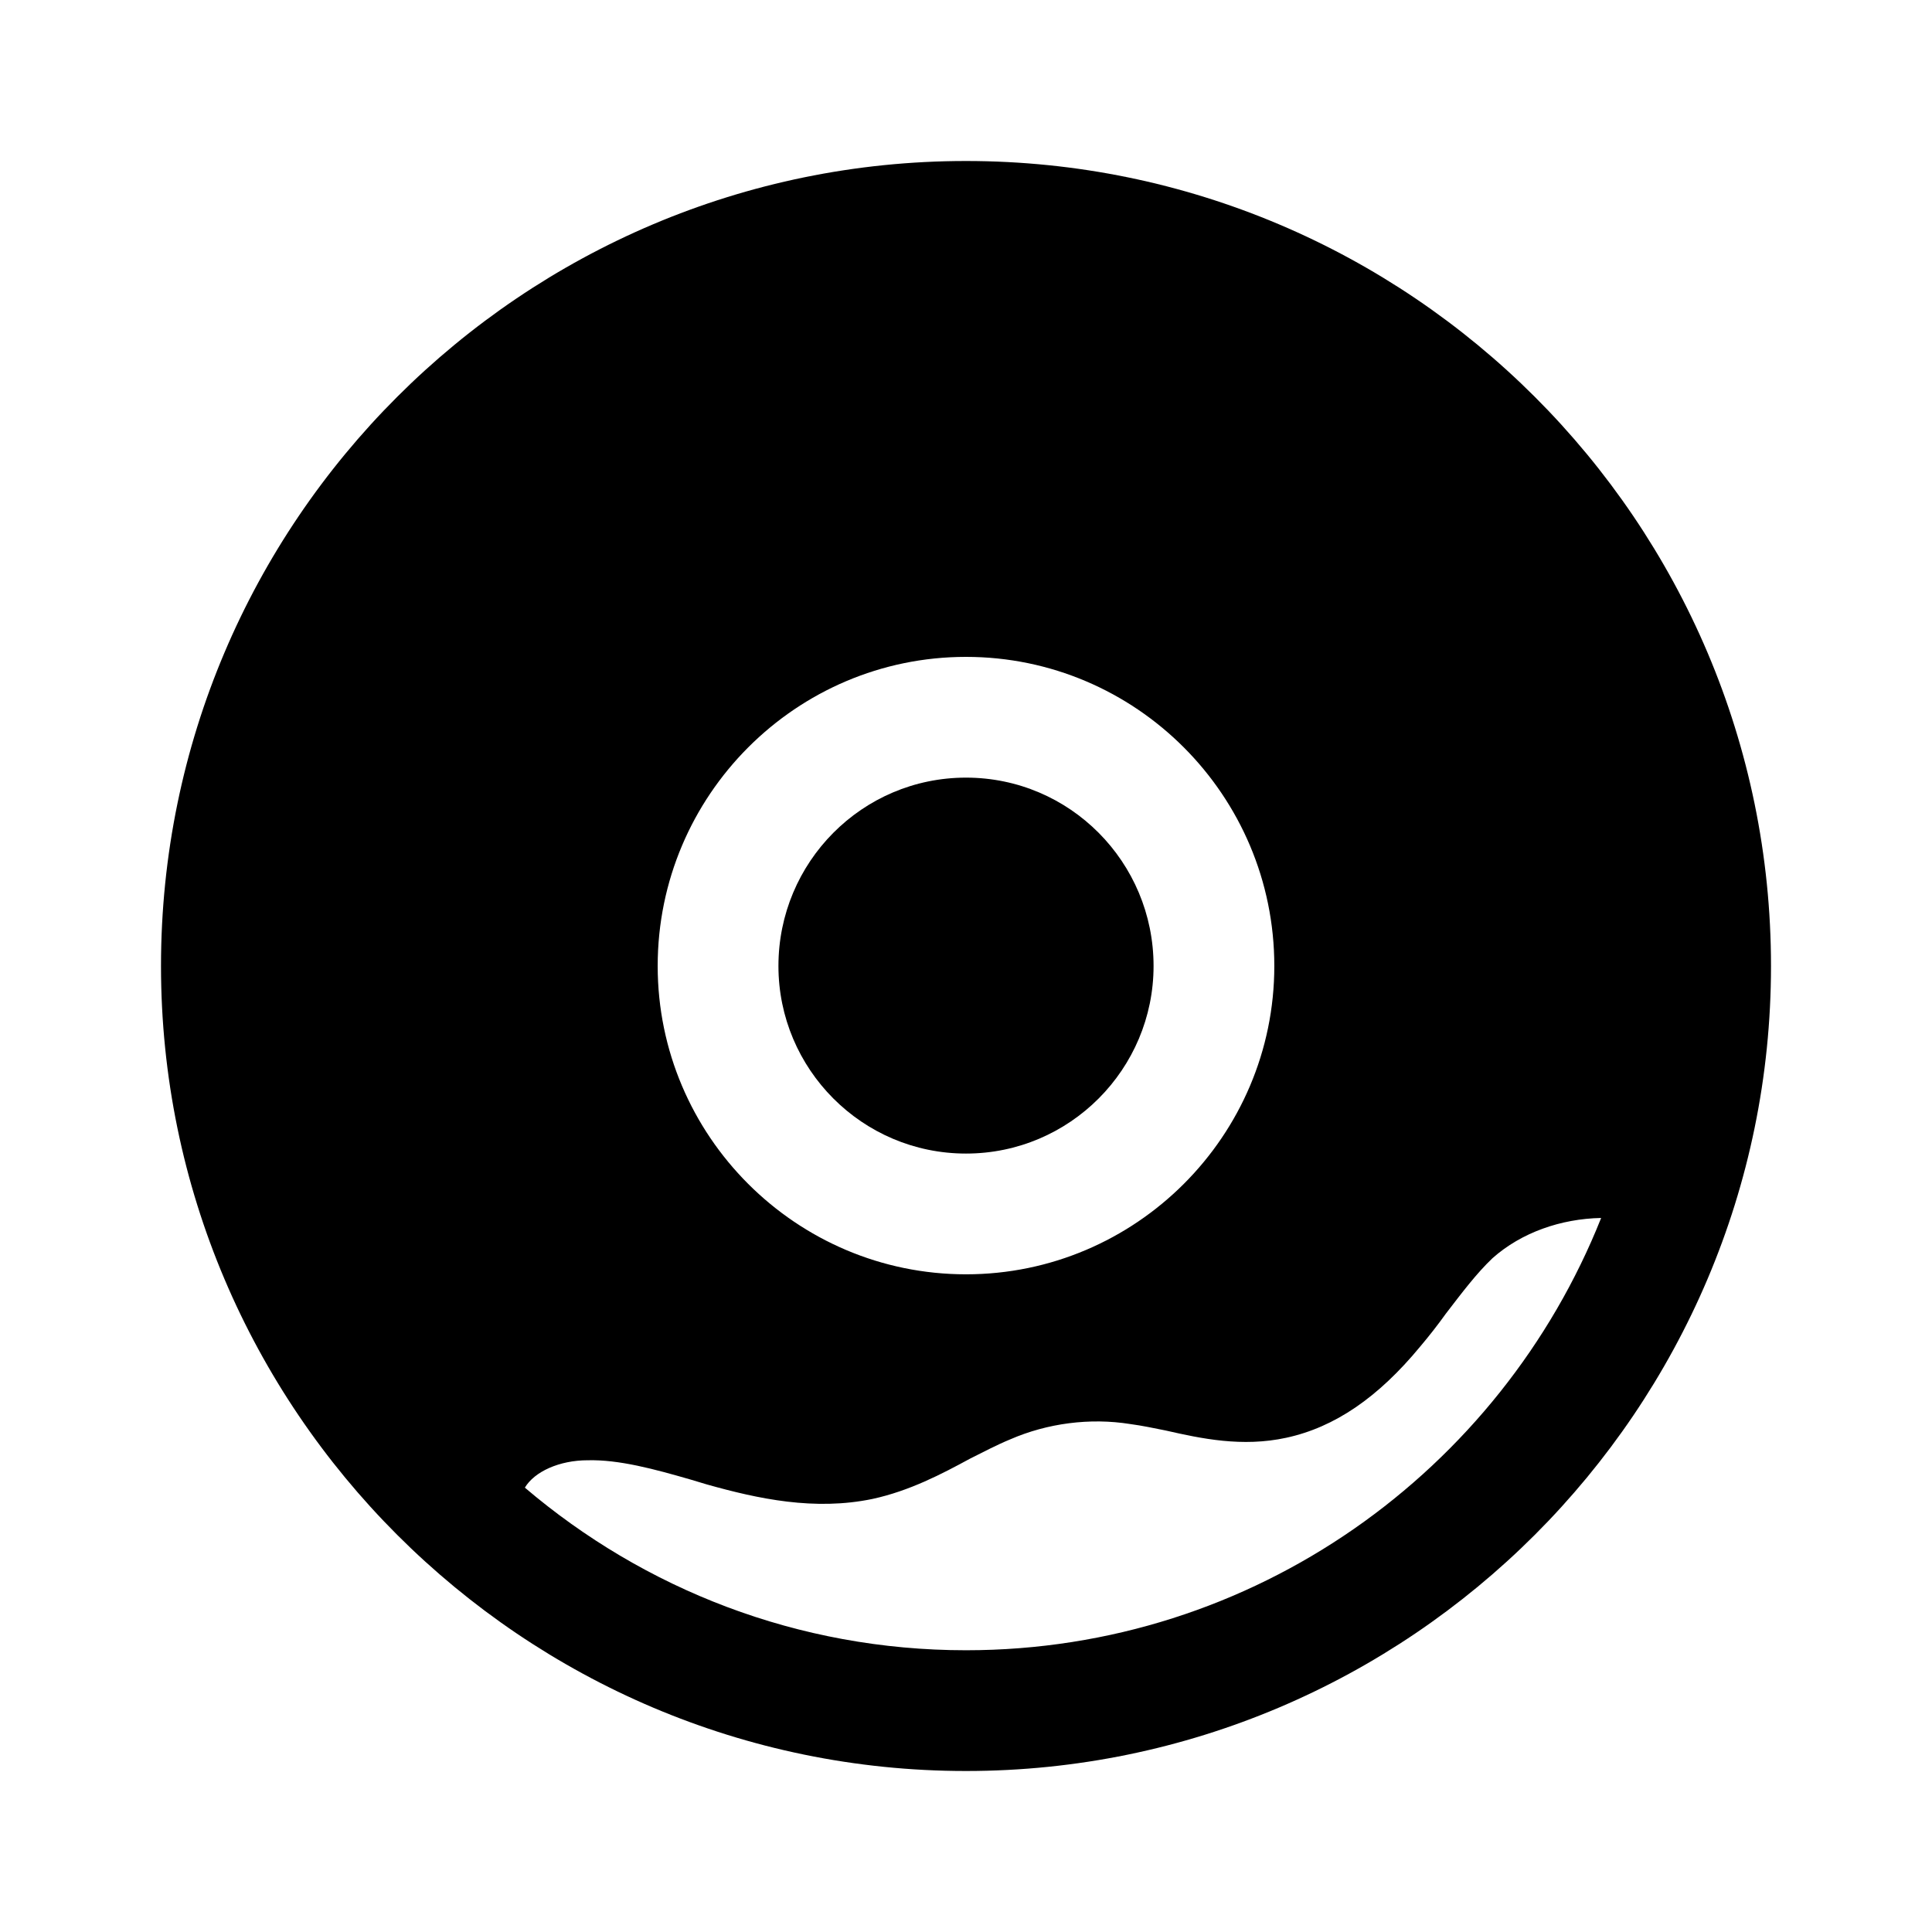 <svg width="24" height="24" viewBox="0 0 24 24" fill="none" xmlns="http://www.w3.org/2000/svg">
<path d="M9.67 12C9.67 13.28 10.71 14.33 12 14.33C13.29 14.33 14.33 13.28 14.33 12C14.33 10.71 13.29 9.66 12 9.66C10.71 9.66 9.67 10.71 9.67 12Z" fill="black"/>
<path d="M12 2C6.49 2 2 6.48 2 12C2 17.51 6.49 22 12 22C17.51 22 22 17.51 22 12C22 6.48 17.51 2 12 2ZM15.83 12C15.83 14.11 14.11 15.83 12 15.83C9.89 15.83 8.17 14.11 8.17 12C8.17 9.88 9.89 8.16 12 8.16C14.11 8.16 15.83 9.88 15.83 12ZM12 20.5C9.91 20.5 8 19.74 6.52 18.48C6.64 18.28 6.95 18.14 7.3 18.14C7.69 18.13 8.13 18.25 8.58 18.38L8.78 18.44C9.42 18.62 10.12 18.77 10.84 18.62C11.3 18.52 11.7 18.31 12.05 18.12C12.21 18.04 12.38 17.95 12.55 17.88C13.01 17.68 13.54 17.61 14.04 17.69C14.19 17.71 14.33 17.74 14.48 17.77C14.92 17.87 15.43 17.98 15.98 17.86C16.58 17.73 17.12 17.36 17.64 16.73C17.75 16.6 17.86 16.46 17.96 16.32C18.16 16.06 18.34 15.82 18.54 15.63C18.9 15.31 19.39 15.14 19.89 15.13C18.64 18.27 15.58 20.5 12 20.5Z" fill="black"/>
</svg>
